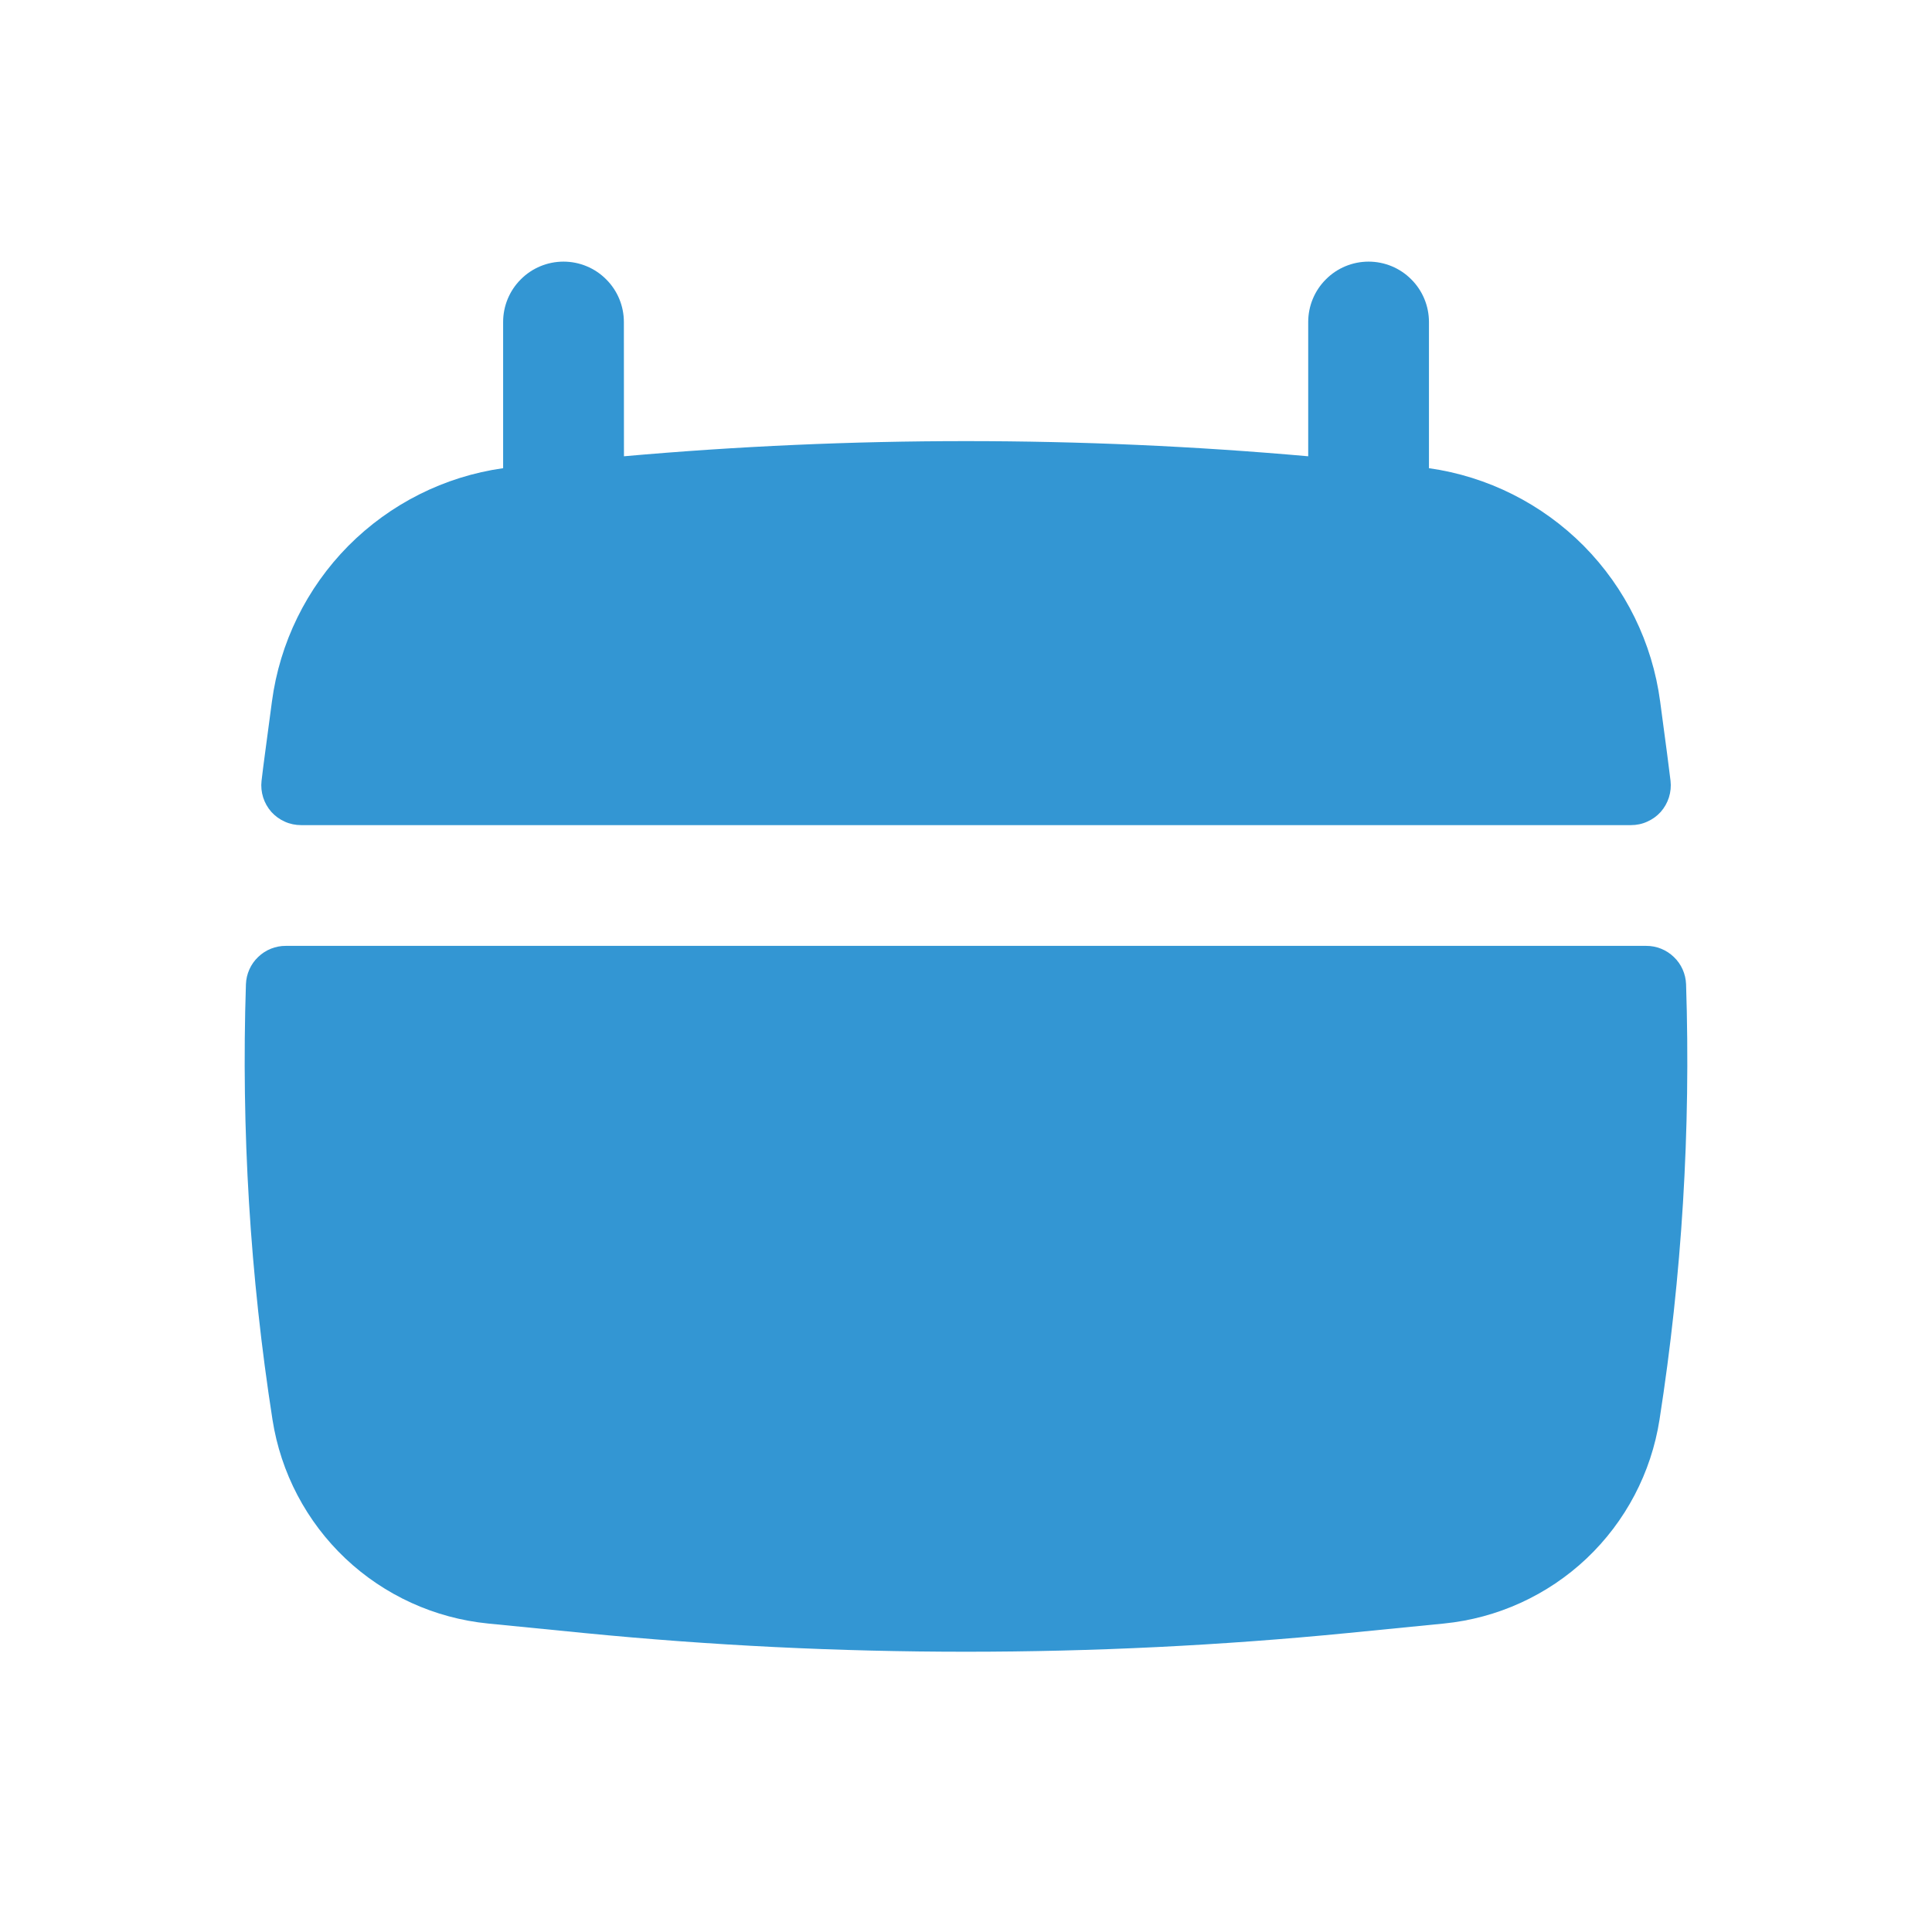 <svg width="24" height="24" viewBox="0 0 24 24" fill="none" xmlns="http://www.w3.org/2000/svg">
<path d="M7.75 4C7.75 3.801 7.671 3.61 7.53 3.47C7.39 3.329 7.199 3.25 7 3.25C6.801 3.25 6.61 3.329 6.47 3.47C6.329 3.61 6.25 3.801 6.25 4V5.816C5.52 5.919 4.845 6.259 4.326 6.782C3.808 7.306 3.475 7.985 3.378 8.715L3.291 9.368C3.276 9.478 3.262 9.589 3.249 9.7C3.241 9.769 3.248 9.839 3.269 9.906C3.29 9.972 3.325 10.034 3.371 10.086C3.418 10.138 3.475 10.179 3.538 10.207C3.602 10.236 3.671 10.25 3.741 10.25H20.26C20.33 10.25 20.399 10.236 20.462 10.207C20.526 10.179 20.583 10.138 20.63 10.086C20.676 10.034 20.711 9.972 20.732 9.906C20.753 9.839 20.76 9.769 20.752 9.7L20.71 9.368L20.623 8.715C20.526 7.985 20.193 7.306 19.675 6.782C19.156 6.259 18.48 5.919 17.751 5.816V4C17.751 3.801 17.672 3.61 17.531 3.47C17.391 3.329 17.2 3.25 17.001 3.25C16.802 3.25 16.611 3.329 16.471 3.47C16.33 3.61 16.251 3.801 16.251 4V5.668C13.423 5.417 10.579 5.417 7.751 5.668L7.75 4ZM20.945 12.226C20.94 12.098 20.886 11.976 20.793 11.888C20.701 11.799 20.577 11.749 20.449 11.75H3.551C3.423 11.749 3.299 11.799 3.207 11.888C3.114 11.976 3.06 12.098 3.055 12.226C2.996 14.036 3.106 15.847 3.385 17.636C3.488 18.295 3.806 18.901 4.291 19.36C4.776 19.818 5.399 20.102 6.063 20.168L7.256 20.286C10.411 20.596 13.589 20.596 16.744 20.286L17.937 20.168C18.601 20.102 19.224 19.818 19.709 19.36C20.194 18.901 20.512 18.295 20.615 17.636C20.894 15.847 21.004 14.036 20.945 12.226Z" fill="#3396D3"/>
</svg>
